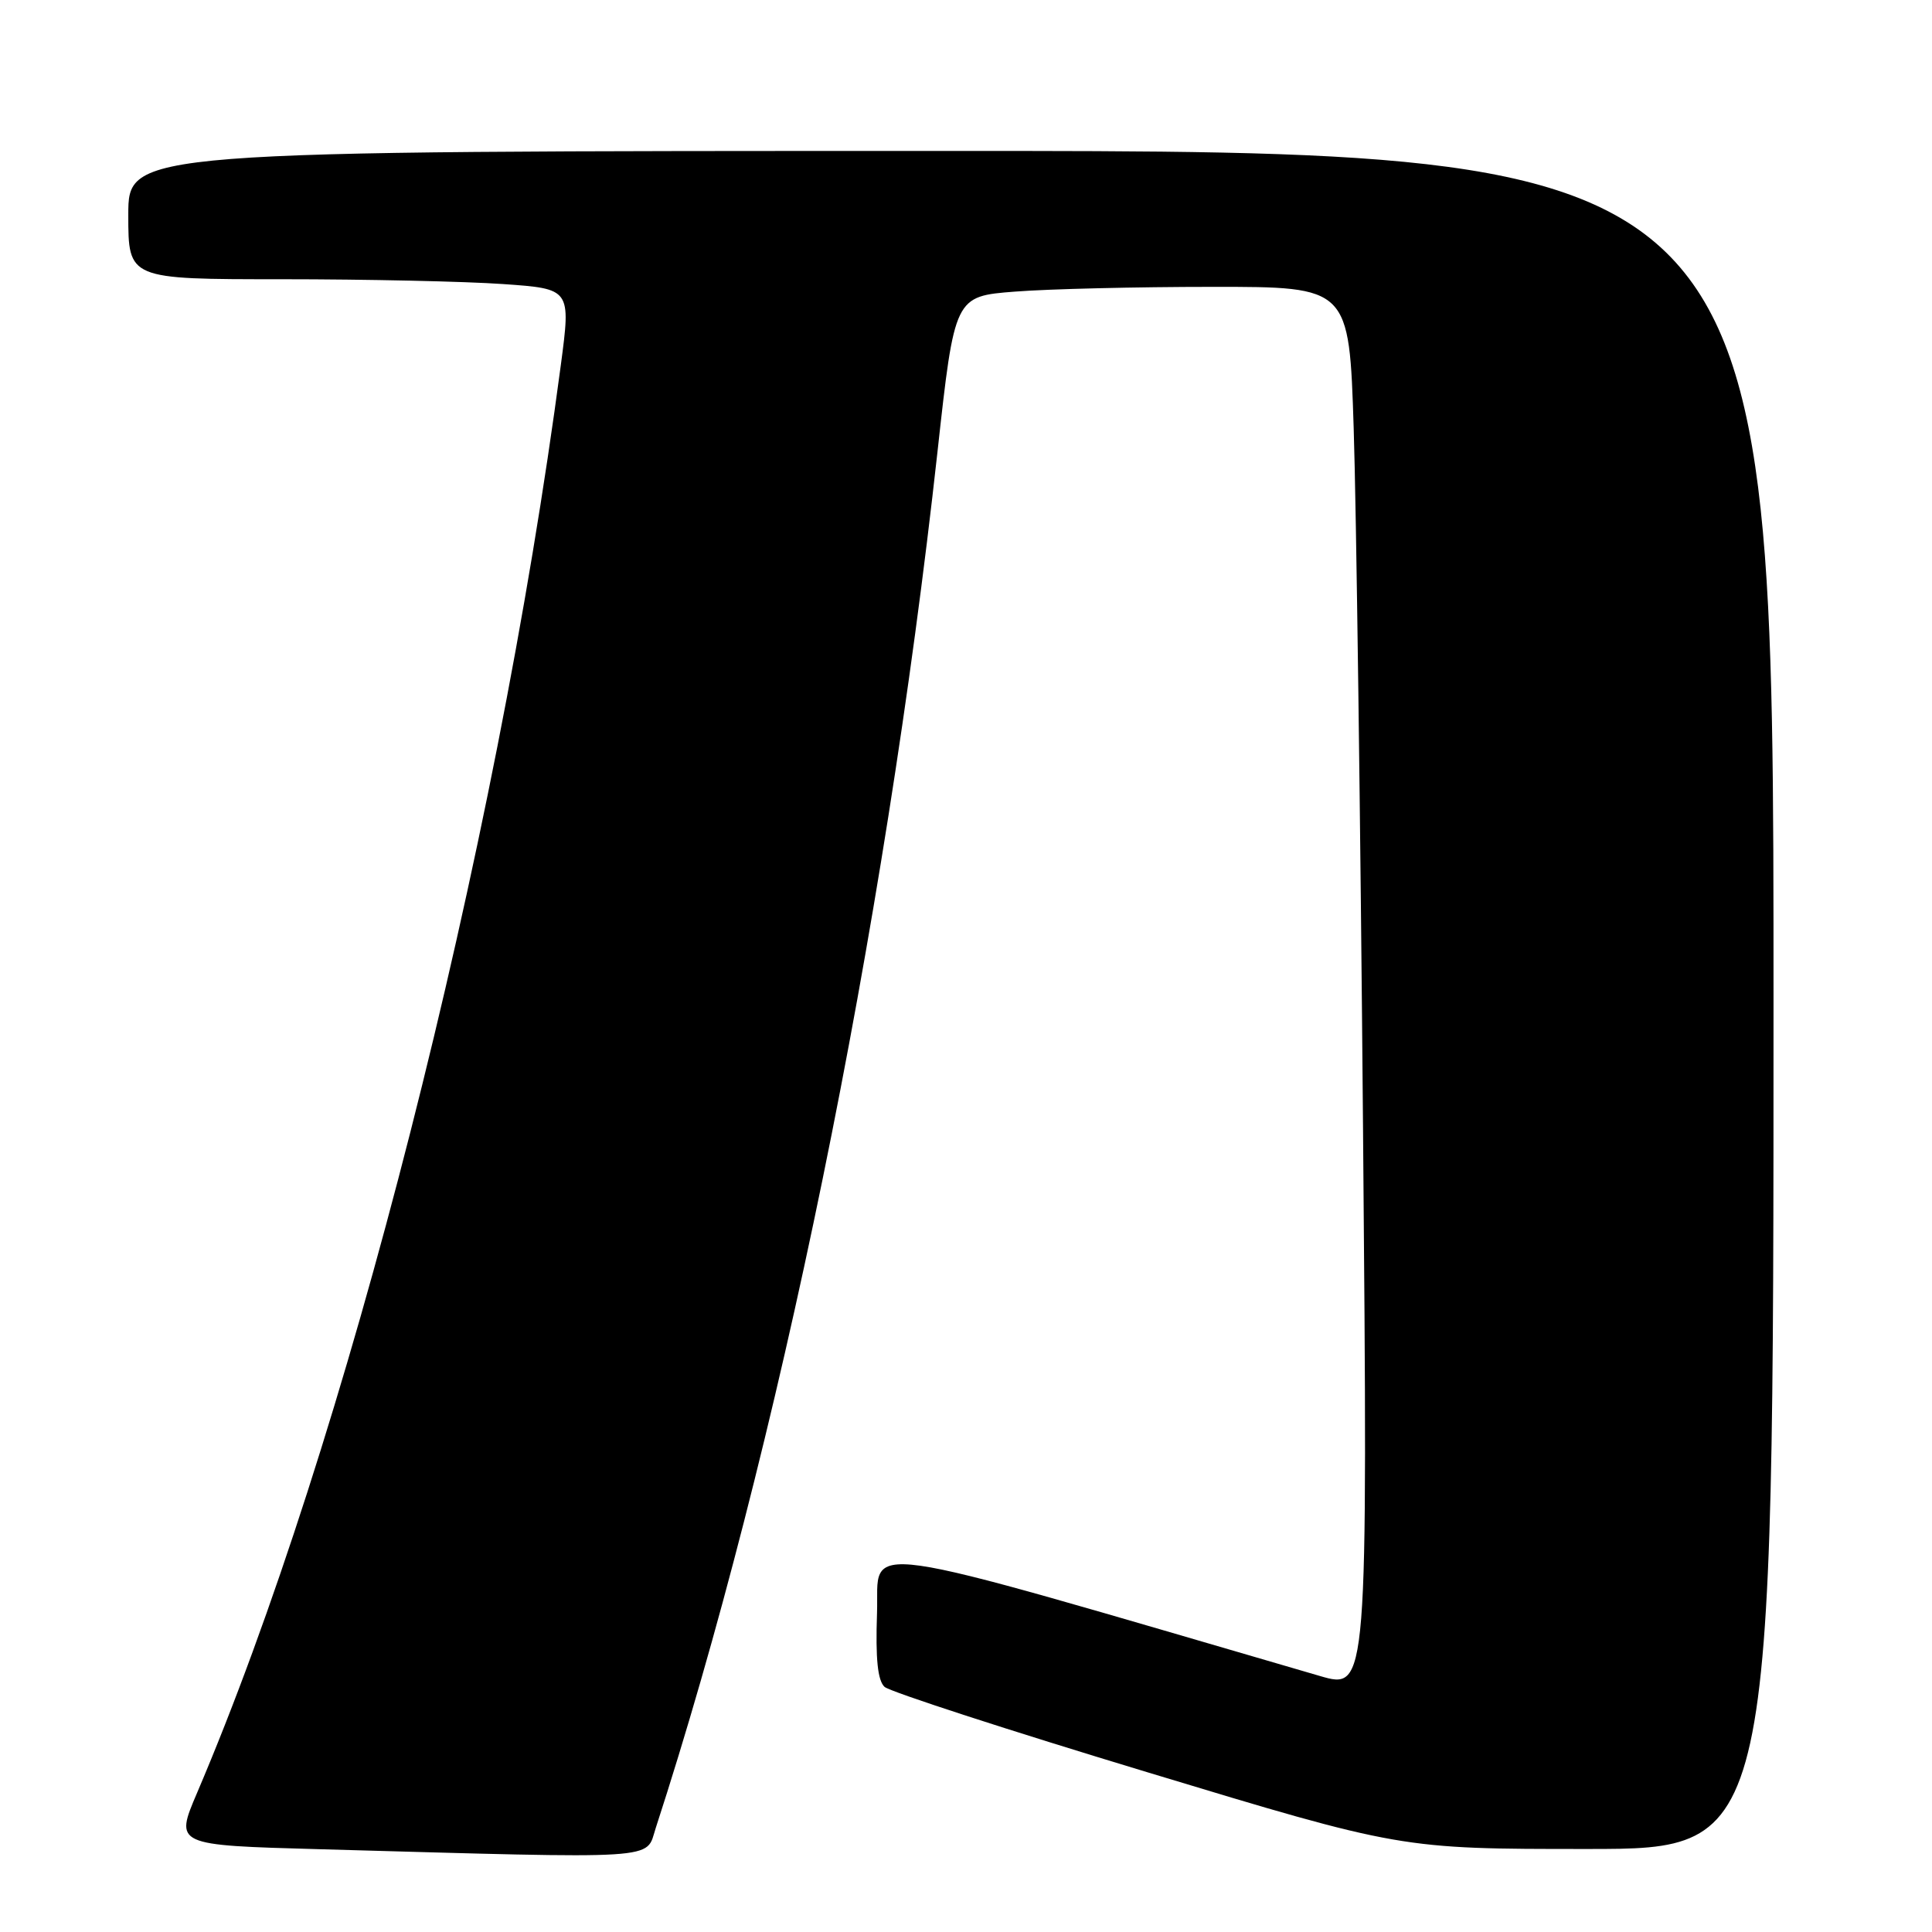 <?xml version="1.0" encoding="UTF-8" standalone="no"?>
<!DOCTYPE svg PUBLIC "-//W3C//DTD SVG 1.1//EN" "http://www.w3.org/Graphics/SVG/1.1/DTD/svg11.dtd" >
<svg xmlns="http://www.w3.org/2000/svg" xmlns:xlink="http://www.w3.org/1999/xlink" version="1.1" viewBox="0 0 256 256">
 <g >
 <path fill="currentColor"
d=" M 86.88 242.25 C 103.12 192.32 117.20 123.51 124.22 59.88 C 126.49 39.26 126.49 39.26 134.49 38.64 C 138.90 38.29 150.66 38.01 160.63 38.01 C 178.77 38.00 178.77 38.00 179.37 56.75 C 179.71 67.06 180.27 108.90 180.61 149.71 C 181.24 223.93 181.24 223.93 174.87 222.07 C 111.68 203.65 116.53 204.34 116.21 213.74 C 116.00 219.82 116.30 222.69 117.21 223.52 C 117.92 224.16 133.60 229.26 152.06 234.84 C 185.62 245.00 185.62 245.00 210.31 245.00 C 235.00 245.00 235.00 245.00 235.00 132.50 C 235.00 20.00 235.00 20.00 126.00 20.00 C 17.00 20.00 17.00 20.00 17.00 28.50 C 17.00 37.00 17.00 37.00 37.35 37.00 C 48.54 37.00 61.73 37.29 66.67 37.64 C 75.65 38.27 75.65 38.27 74.31 48.39 C 65.70 113.36 45.81 191.41 26.11 237.57 C 23.15 244.50 23.15 244.50 42.33 245.03 C 88.22 246.31 85.51 246.48 86.88 242.25 Z "/>
</g>
</svg>
